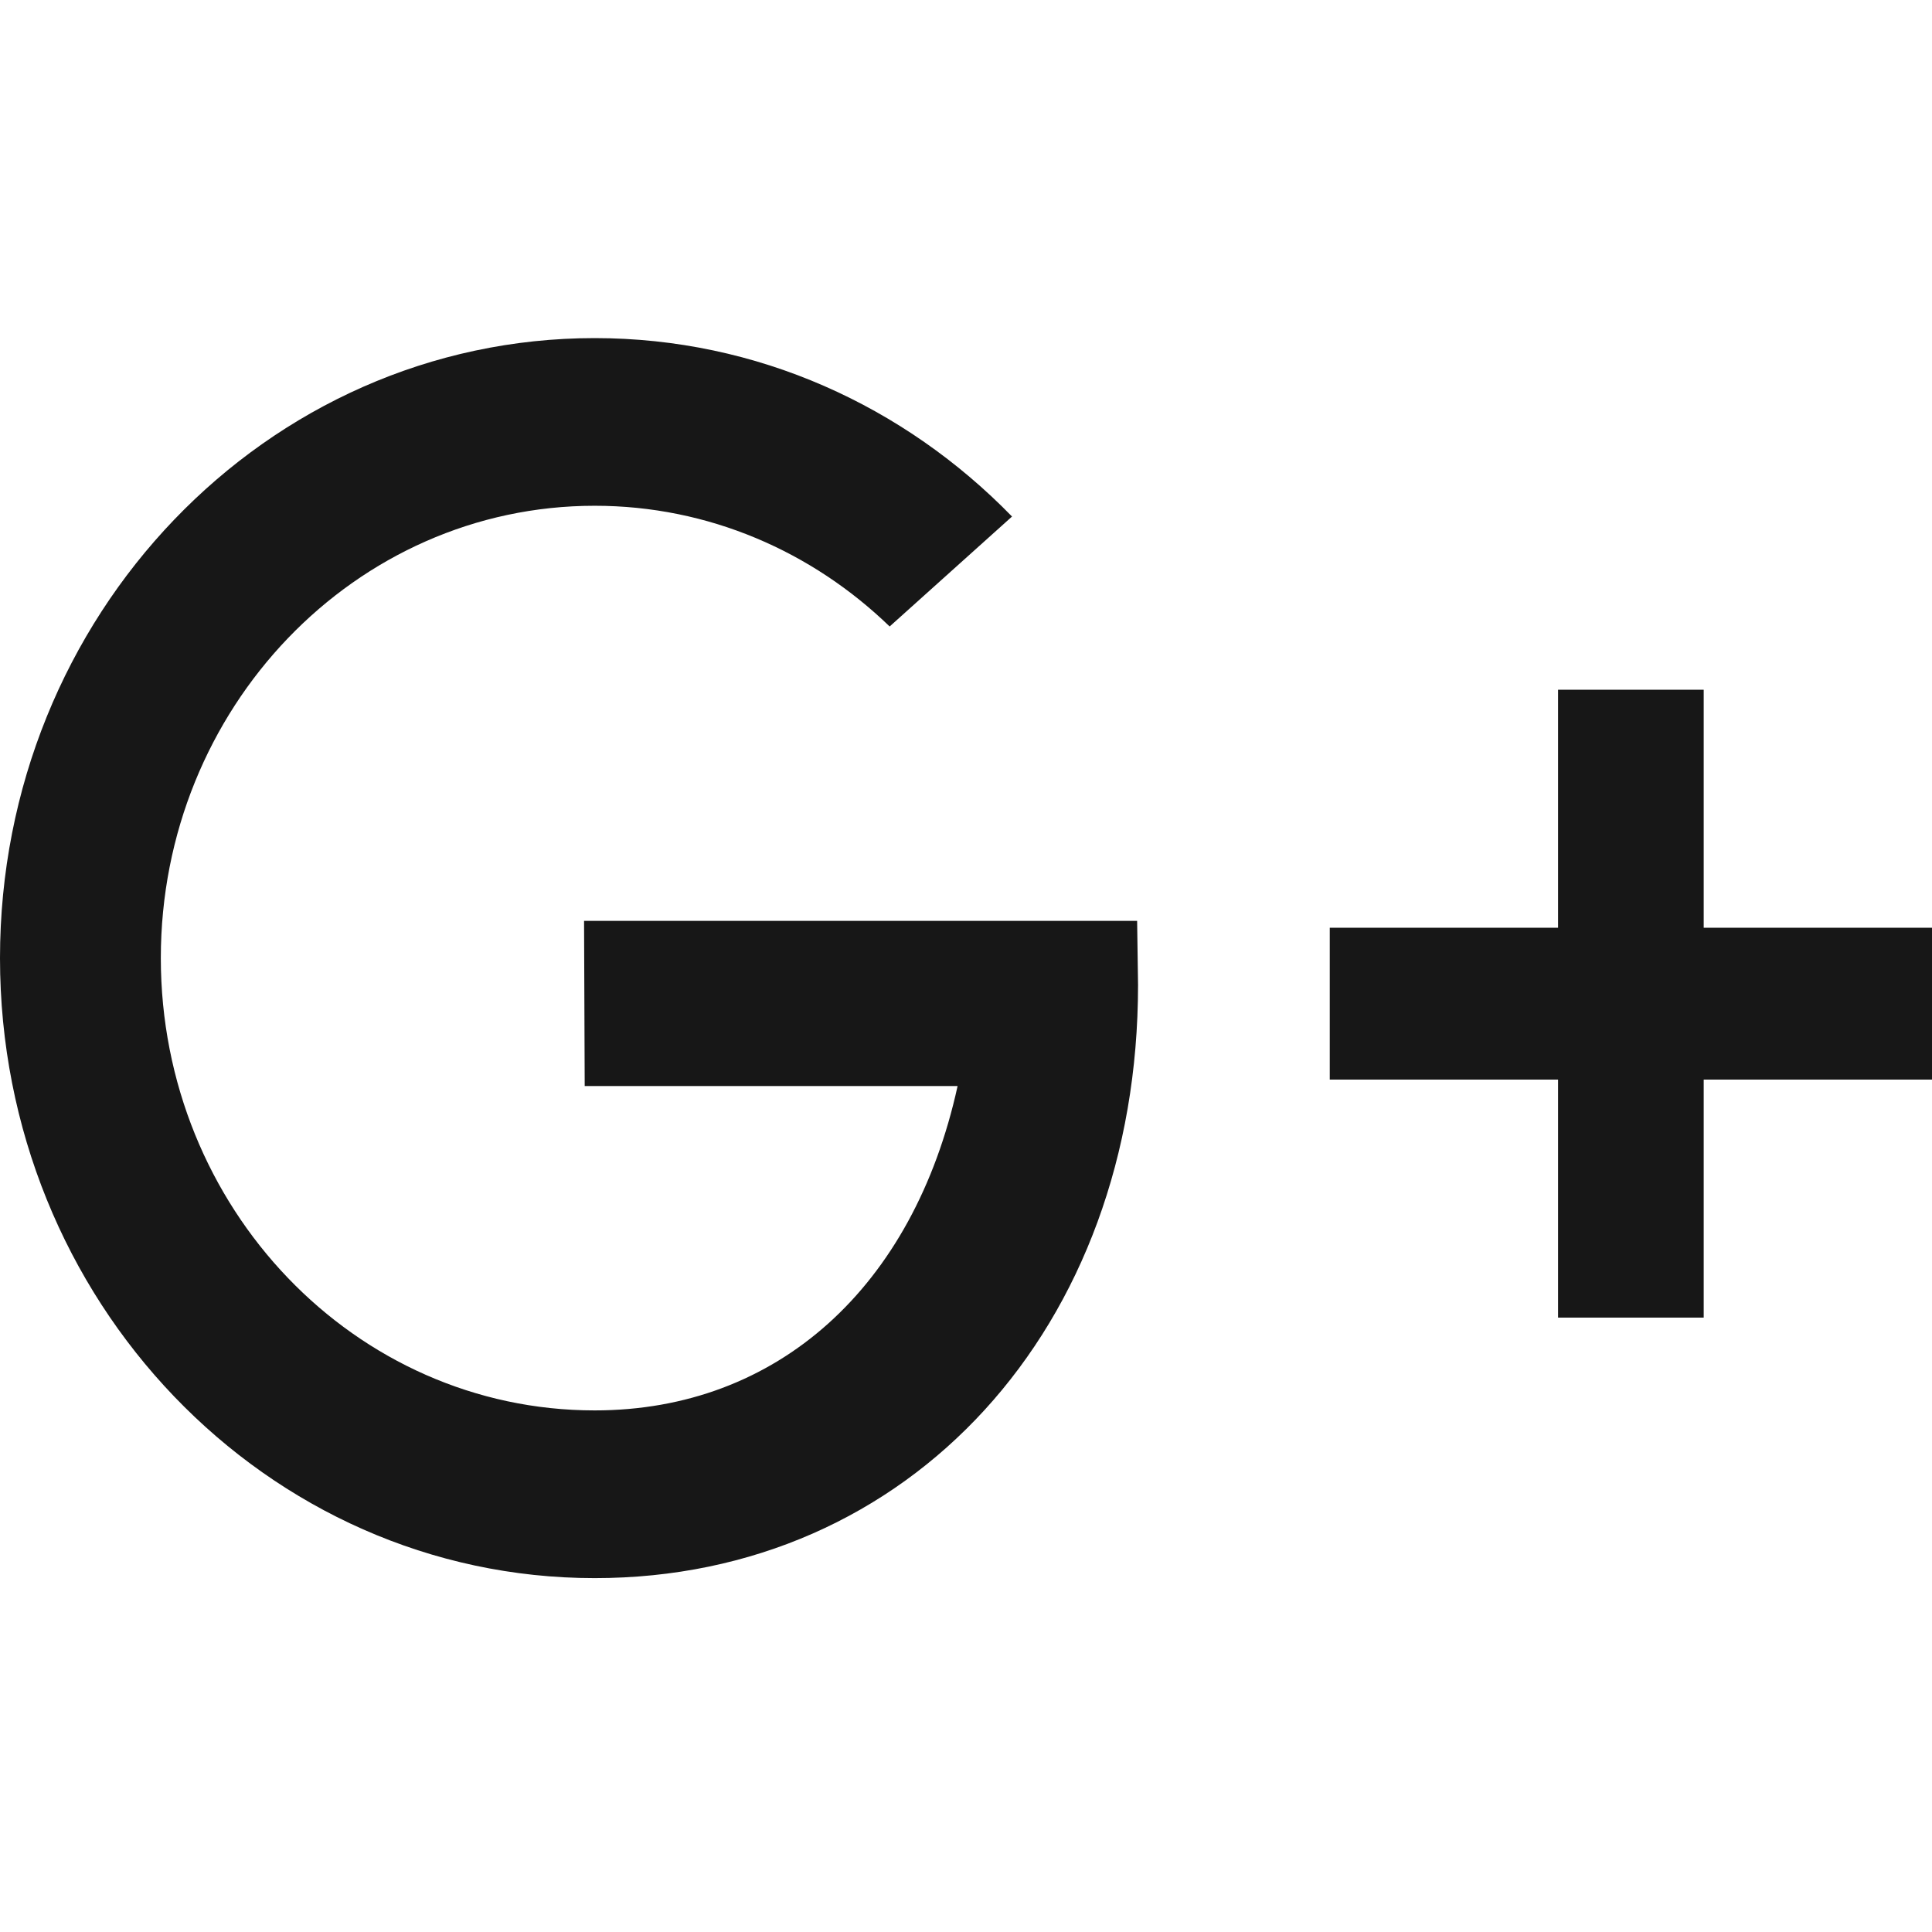 <svg fill="none" height="120" viewBox="0 0 120 120" width="120" xmlns="http://www.w3.org/2000/svg">
    <path
        d="M120 57.624H105.82V42.841H96.774V57.624H82.594V67.055H96.774V81.839H105.82V67.055H120V57.624Z"
        fill="#171717" />
    <path
        d="M70.629 57.198H36.277L36.317 67.455H59.478C56.739 79.948 48.285 87.603 36.937 87.603C22.054 87.603 9.989 75.025 9.989 59.508C9.989 43.992 22.054 31.414 36.937 31.414C44.014 31.414 50.45 34.262 55.258 38.912L62.859 32.083C56.191 25.232 47.041 21 36.937 21C16.536 21 0 38.239 0 59.508C0 80.777 16.536 98.02 36.937 98.02C56.528 98.02 70.686 82.441 70.686 61.172L70.629 57.198Z"
        fill="#171717" />
</svg>
